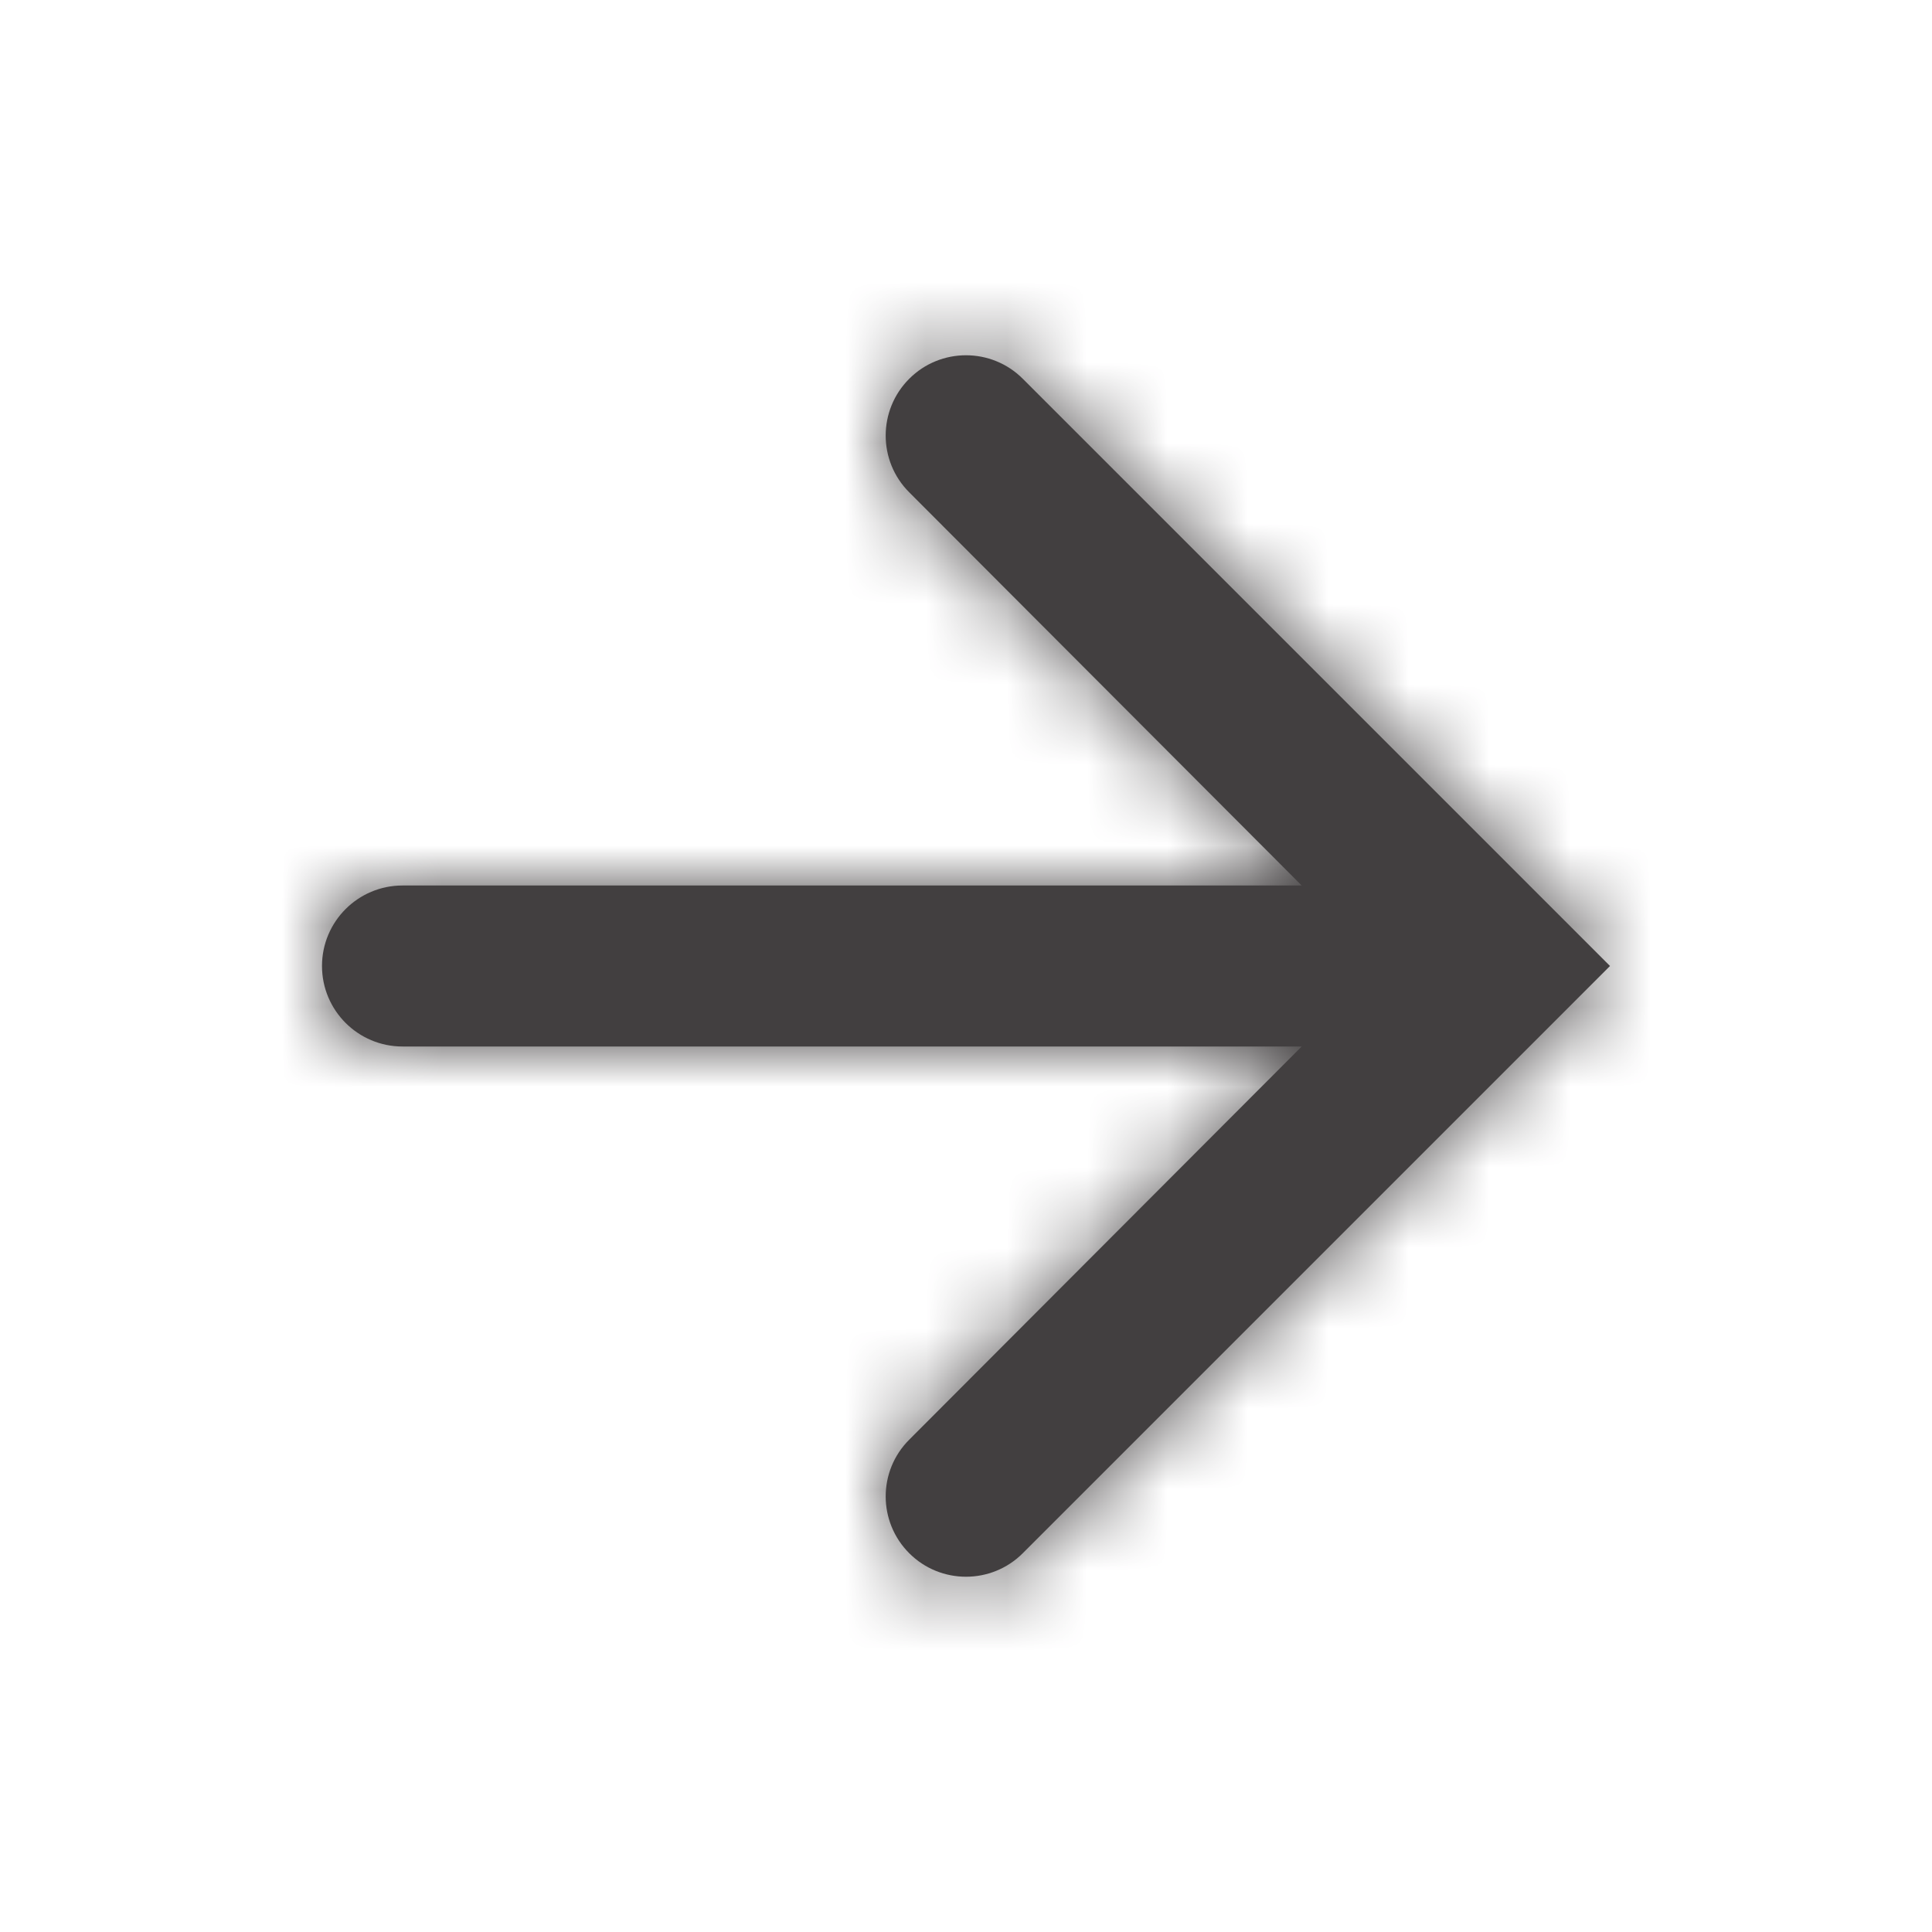 <svg width="24" height="24" viewBox="0 0 24 24" fill="none" xmlns="http://www.w3.org/2000/svg">
<path fill-rule="evenodd" clip-rule="evenodd" d="M12.705 4.705C12.316 4.316 11.684 4.316 11.295 4.705C10.905 5.095 10.905 5.726 11.294 6.115L16.17 11H5C4.448 11 4 11.448 4 12C4 12.552 4.448 13 5 13H16.17L11.294 17.885C10.905 18.274 10.905 18.905 11.295 19.295C11.684 19.684 12.316 19.684 12.705 19.295L20 12L12.705 4.705Z" fill="#423F40"/>
<mask id="mask0" mask-type="alpha" maskUnits="userSpaceOnUse" x="4" y="4" width="16" height="16">
<path fill-rule="evenodd" clip-rule="evenodd" d="M12.705 4.705C12.316 4.316 11.684 4.316 11.295 4.705C10.905 5.095 10.905 5.726 11.294 6.115L16.17 11H5C4.448 11 4 11.448 4 12C4 12.552 4.448 13 5 13H16.17L11.294 17.885C10.905 18.274 10.905 18.905 11.295 19.295C11.684 19.684 12.316 19.684 12.705 19.295L20 12L12.705 4.705Z" fill="white"/>
</mask>
<g mask="url(#mask0)">
<rect width="24" height="24" fill="#423F40"/>
</g>
</svg>
